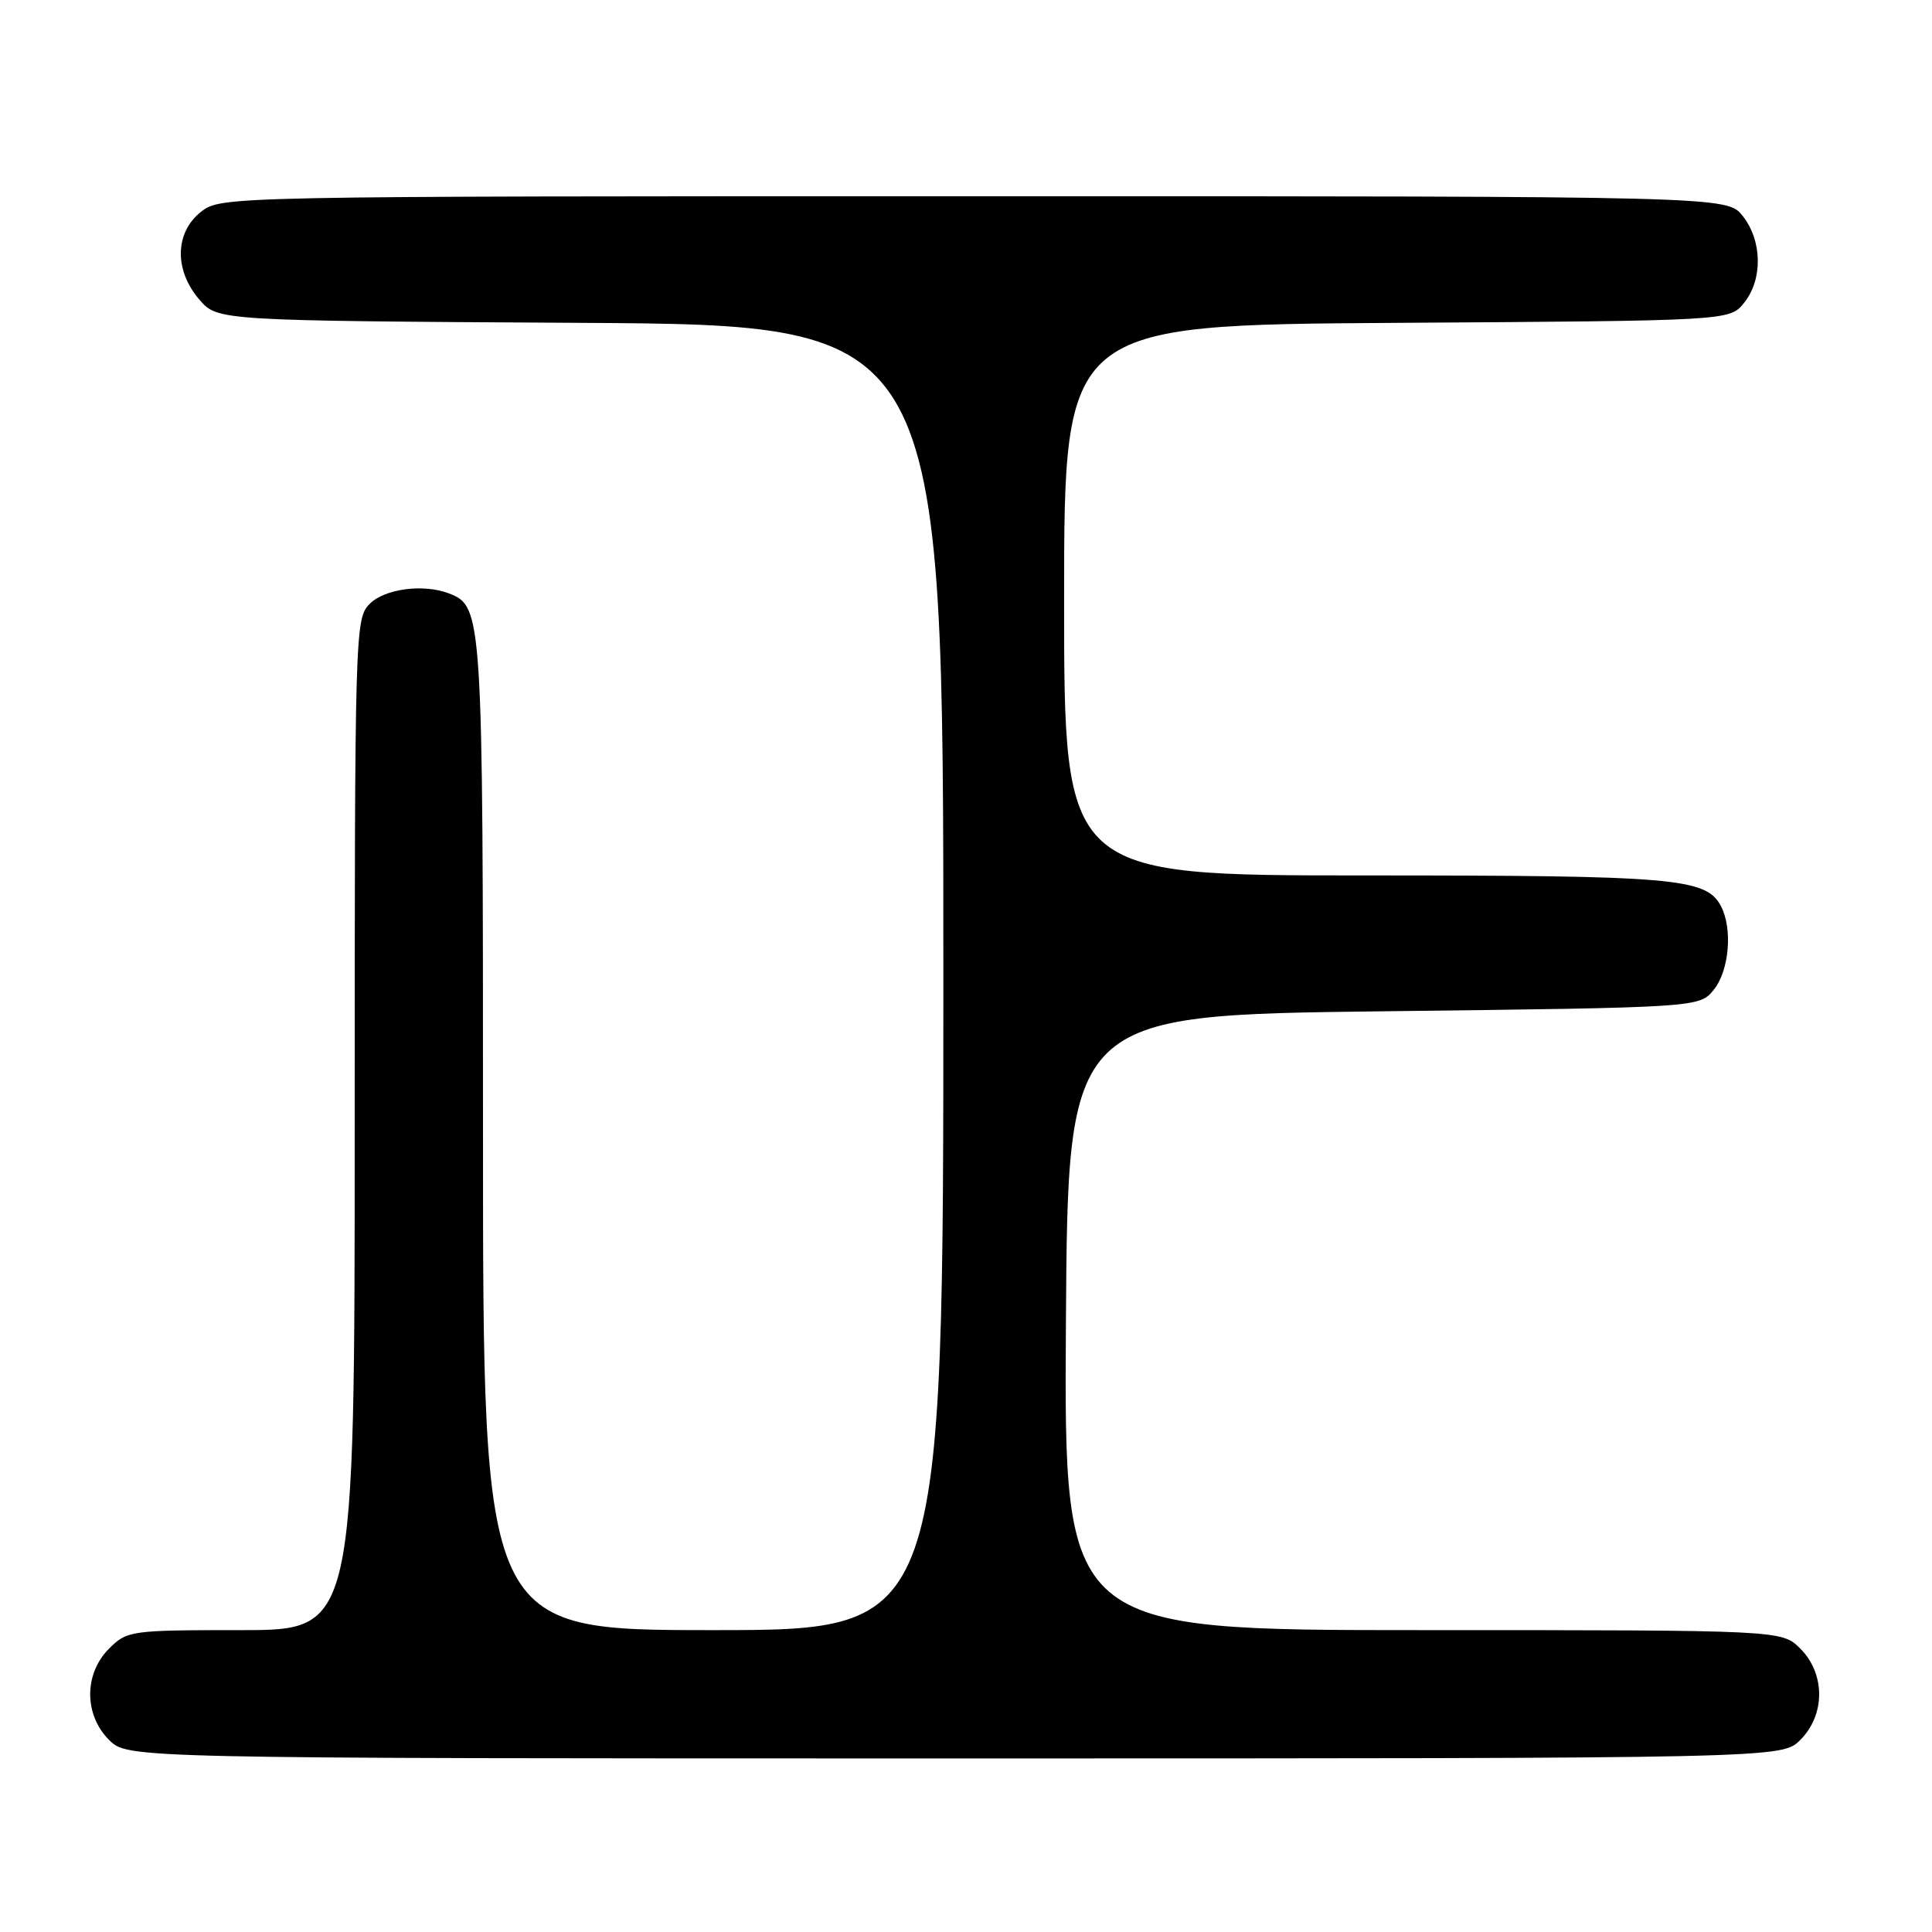<?xml version="1.0" encoding="UTF-8" standalone="no"?>
<!DOCTYPE svg PUBLIC "-//W3C//DTD SVG 1.1//EN" "http://www.w3.org/Graphics/SVG/1.1/DTD/svg11.dtd" >
<svg xmlns="http://www.w3.org/2000/svg" xmlns:xlink="http://www.w3.org/1999/xlink" version="1.1" viewBox="0 0 256 256">
 <g >
 <path fill="currentColor"
d=" M 238.55 230.55 C 241.88 227.21 241.88 221.79 238.55 218.45 C 236.09 216.00 236.09 216.00 188.53 216.00 C 140.98 216.00 140.98 216.00 141.24 175.25 C 141.50 134.50 141.50 134.50 183.34 134.00 C 225.18 133.50 225.18 133.50 227.09 131.14 C 229.14 128.60 229.61 123.02 228.02 120.04 C 226.05 116.35 221.92 116.00 180.85 116.00 C 141.00 116.00 141.00 116.00 141.00 79.53 C 141.00 43.06 141.00 43.06 185.09 42.78 C 229.18 42.50 229.18 42.50 231.09 40.14 C 233.59 37.05 233.52 31.93 230.93 28.63 C 228.85 26.00 228.85 26.00 129.06 26.00 C 29.62 26.00 29.26 26.01 26.63 28.07 C 23.16 30.81 23.06 35.80 26.41 39.69 C 28.83 42.50 28.83 42.50 76.91 42.78 C 125.00 43.06 125.00 43.06 125.00 129.53 C 125.00 216.00 125.00 216.00 94.50 216.00 C 64.00 216.00 64.00 216.00 64.00 150.45 C 64.00 81.10 63.95 80.35 59.46 78.62 C 56.11 77.34 50.99 78.01 49.00 80.00 C 47.04 81.96 47.00 83.33 47.00 149.00 C 47.00 216.00 47.00 216.00 31.95 216.00 C 17.31 216.00 16.84 216.07 14.45 218.45 C 11.12 221.79 11.12 227.21 14.45 230.55 C 16.91 233.00 16.91 233.00 126.50 233.00 C 236.09 233.00 236.09 233.00 238.55 230.55 Z "/>
</g>
</svg>